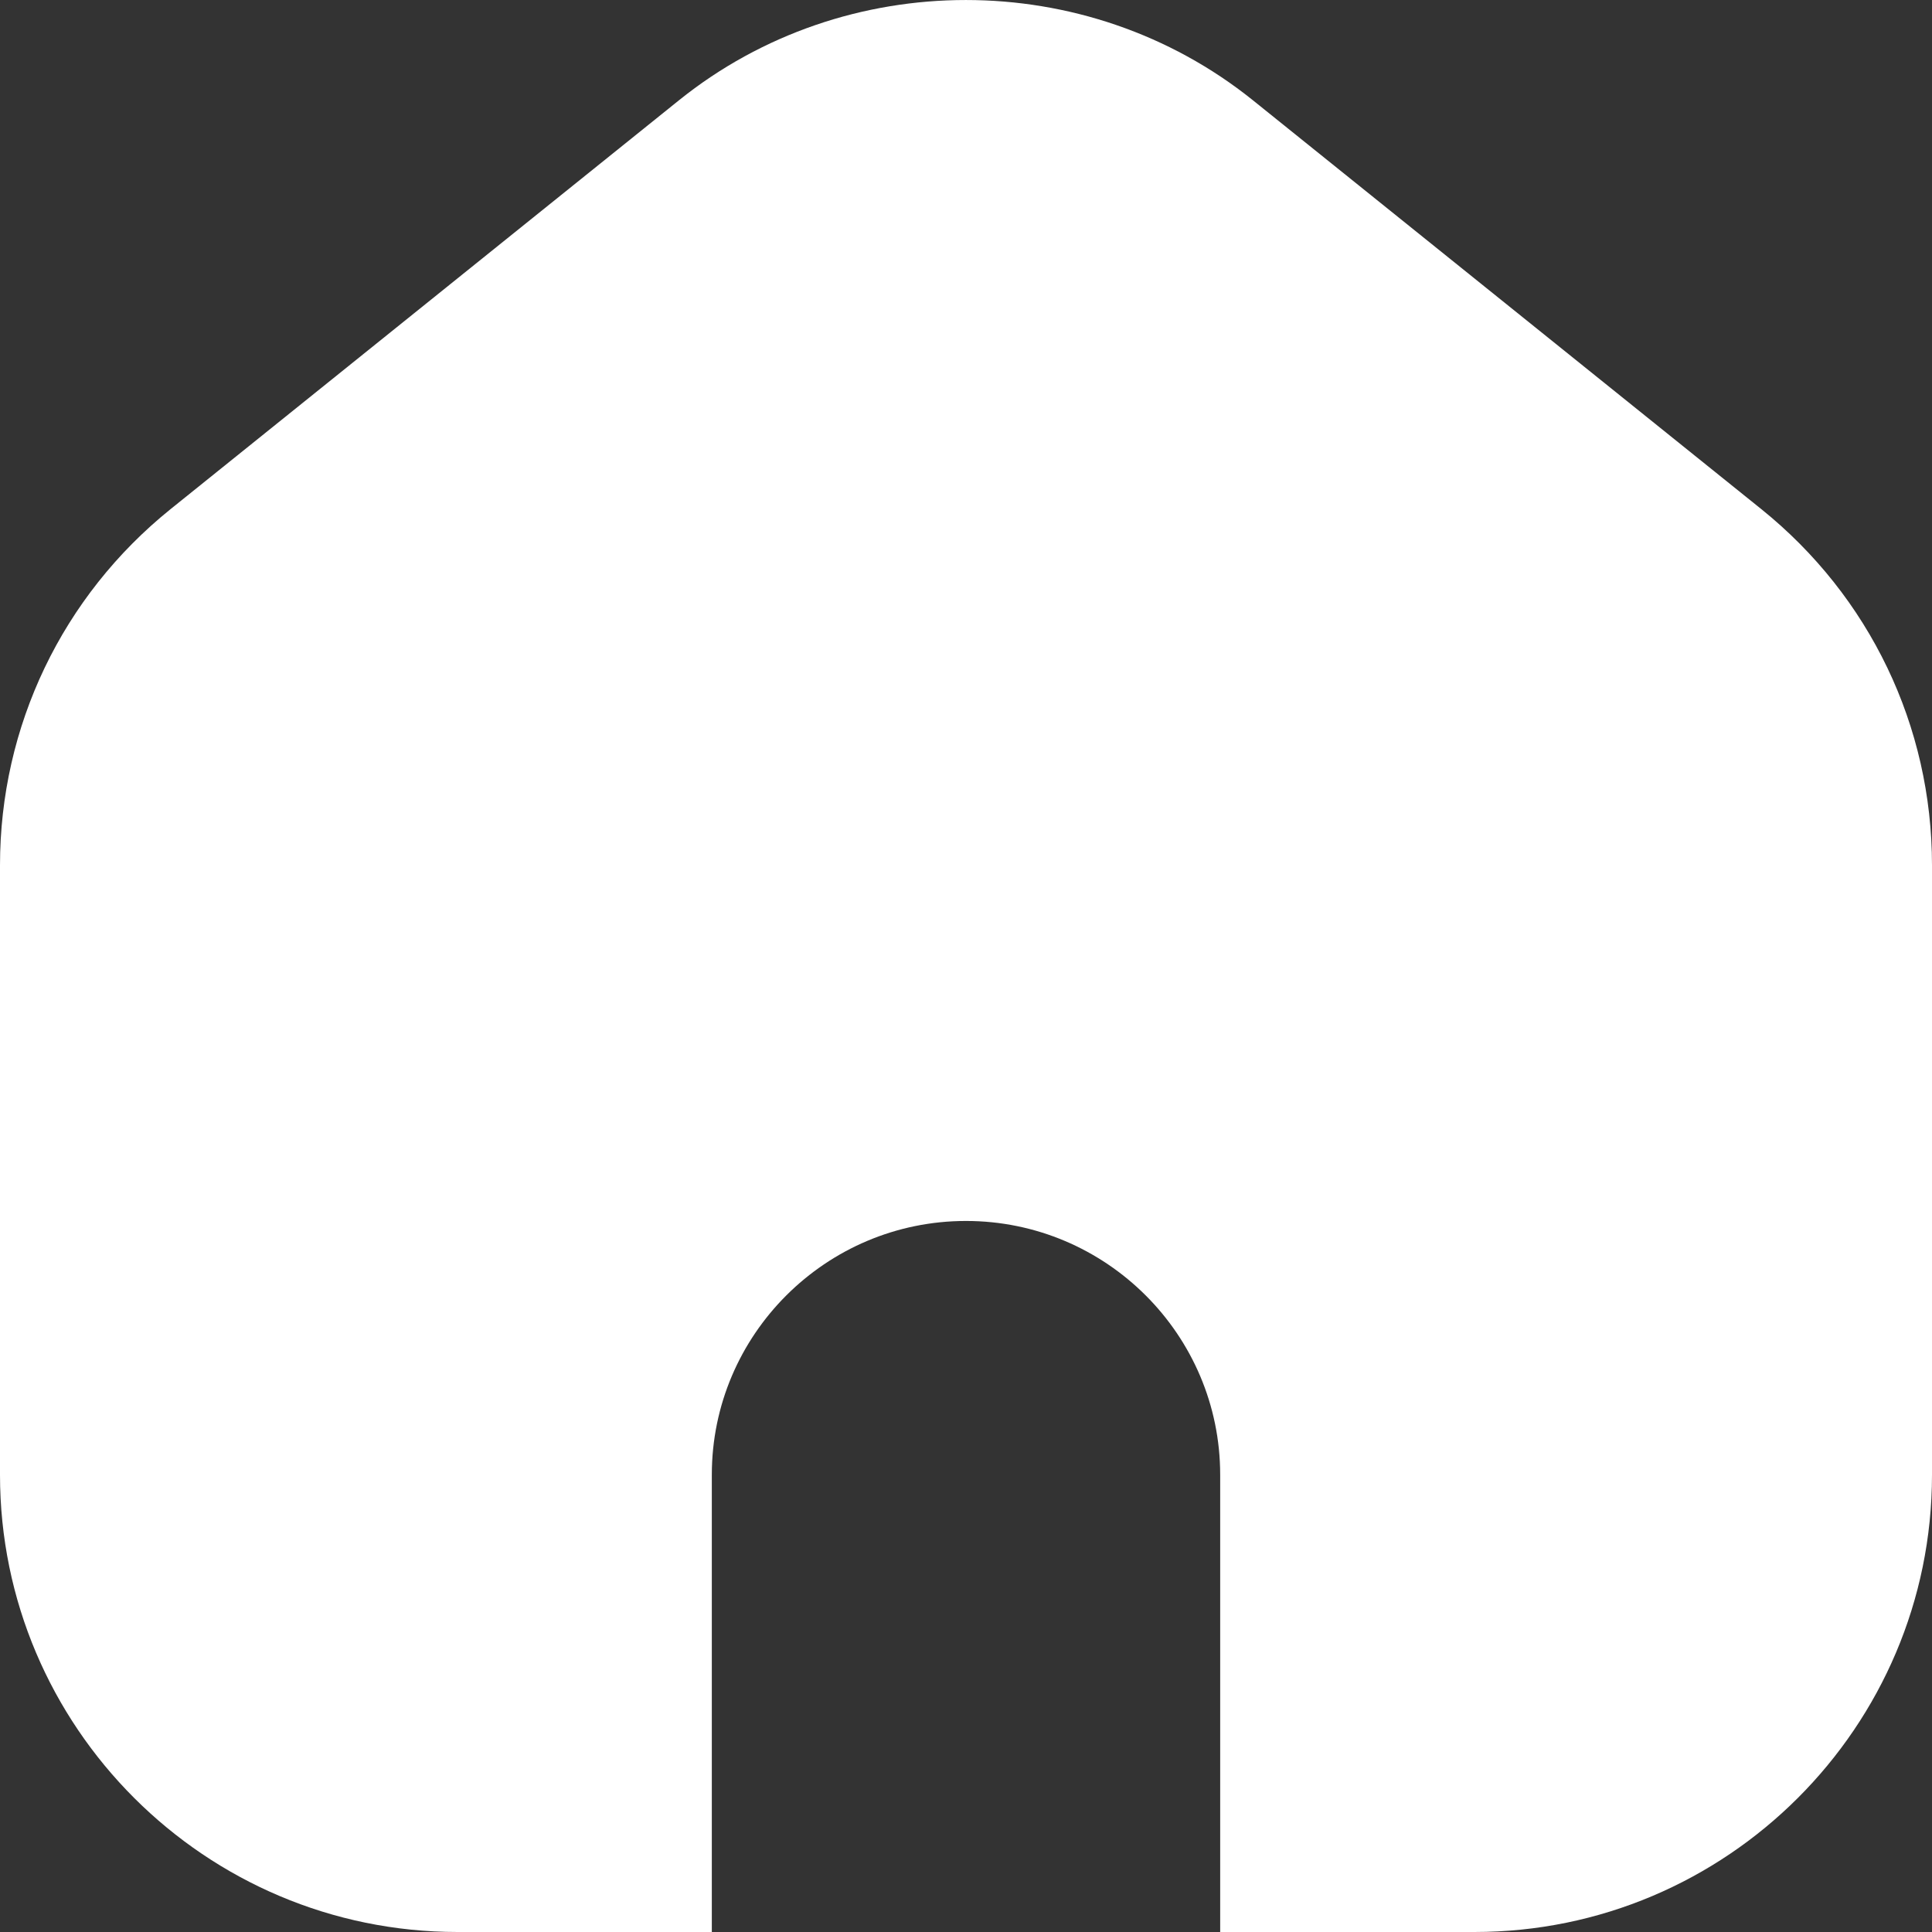 <svg width="32" height="32" viewBox="0 0 32 32" fill="none" xmlns="http://www.w3.org/2000/svg">
<rect x="0" y="0" width="32" height="32" fill="#333333" stroke="none"/>
<path d="M32 14.332V24.428C32 28.605 28.6 32 24.421 32H20.21V24.426C20.21 22.108 18.321 20.223 16 20.223C13.679 20.223 11.79 22.108 11.79 24.426V32H7.579C3.4 32 0 28.604 0 24.428V14.332C0 12.029 1.031 9.878 2.826 8.432L11.247 1.66C13.999 -0.553 17.996 -0.553 20.751 1.66L29.172 8.432C30.969 9.878 32 12.027 32 14.332Z" fill="white"/>
</svg>
